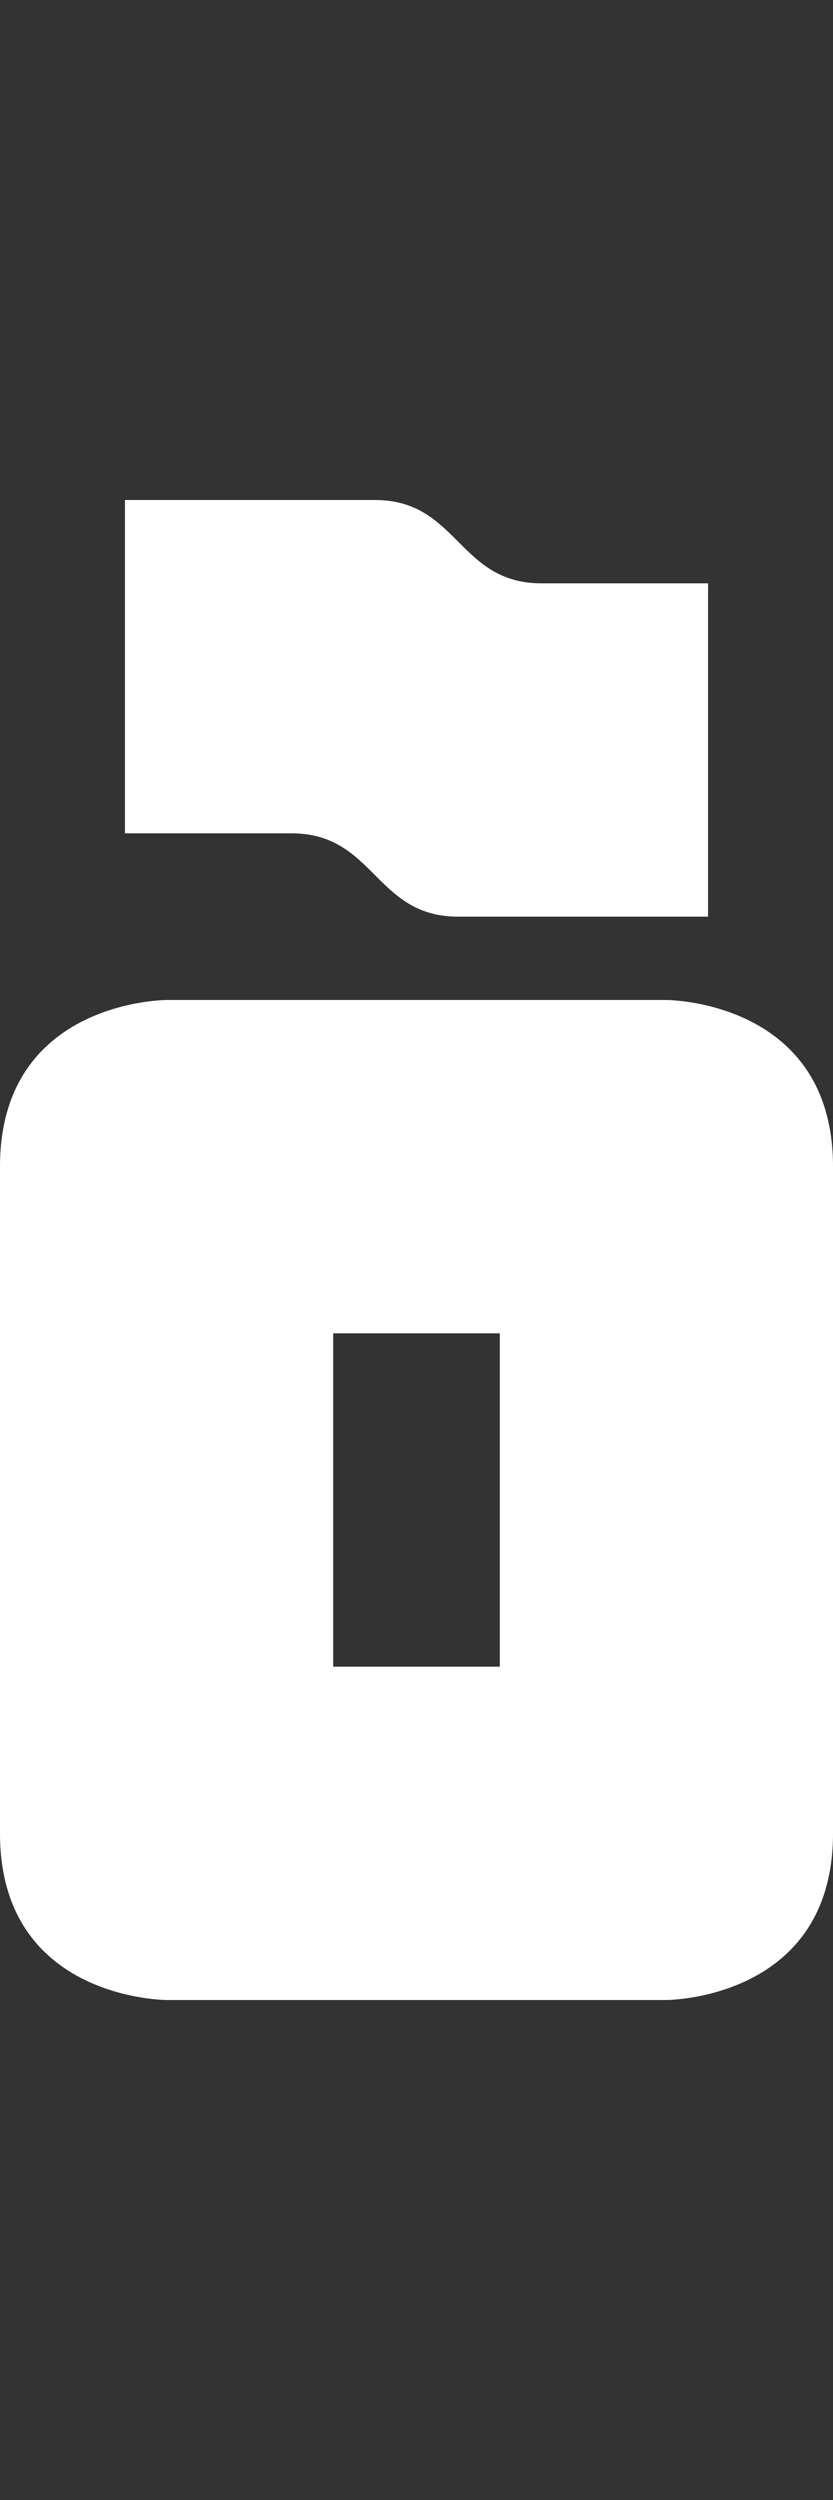 <svg width="5" height="15" viewBox="0 0 5 15" fill="none" xmlns="http://www.w3.org/2000/svg">
<rect x="0" y="0" width="5" height="15" fill="#333333" stroke="none"/>
<g clip-path="url(#clip0_29_211)">
<path d="M0.75 3V5H1.75C2.25 5 2.25 5.5 2.75 5.5H4.25V3.5H3.25C2.75 3.5 2.75 3 2.25 3H0.75Z" fill="white"/>
<path fill-rule="evenodd" clip-rule="evenodd" d="M8.74228e-08 11C7.62939e-06 12 1 12 1 12L4 12C4 12 5 12 5 11L5 7C5 6 4 6 4 6L1 6C1 6 1.47821e-06 6 -3.97233e-08 7L8.74228e-08 11ZM3 8L2 8L2 10L3 10L3 8Z" fill="white"/>
</g>
<defs>
<clipPath id="clip0_29_211">
<rect width="5" height="15" fill="white"/>
</clipPath>
</defs>
</svg>
